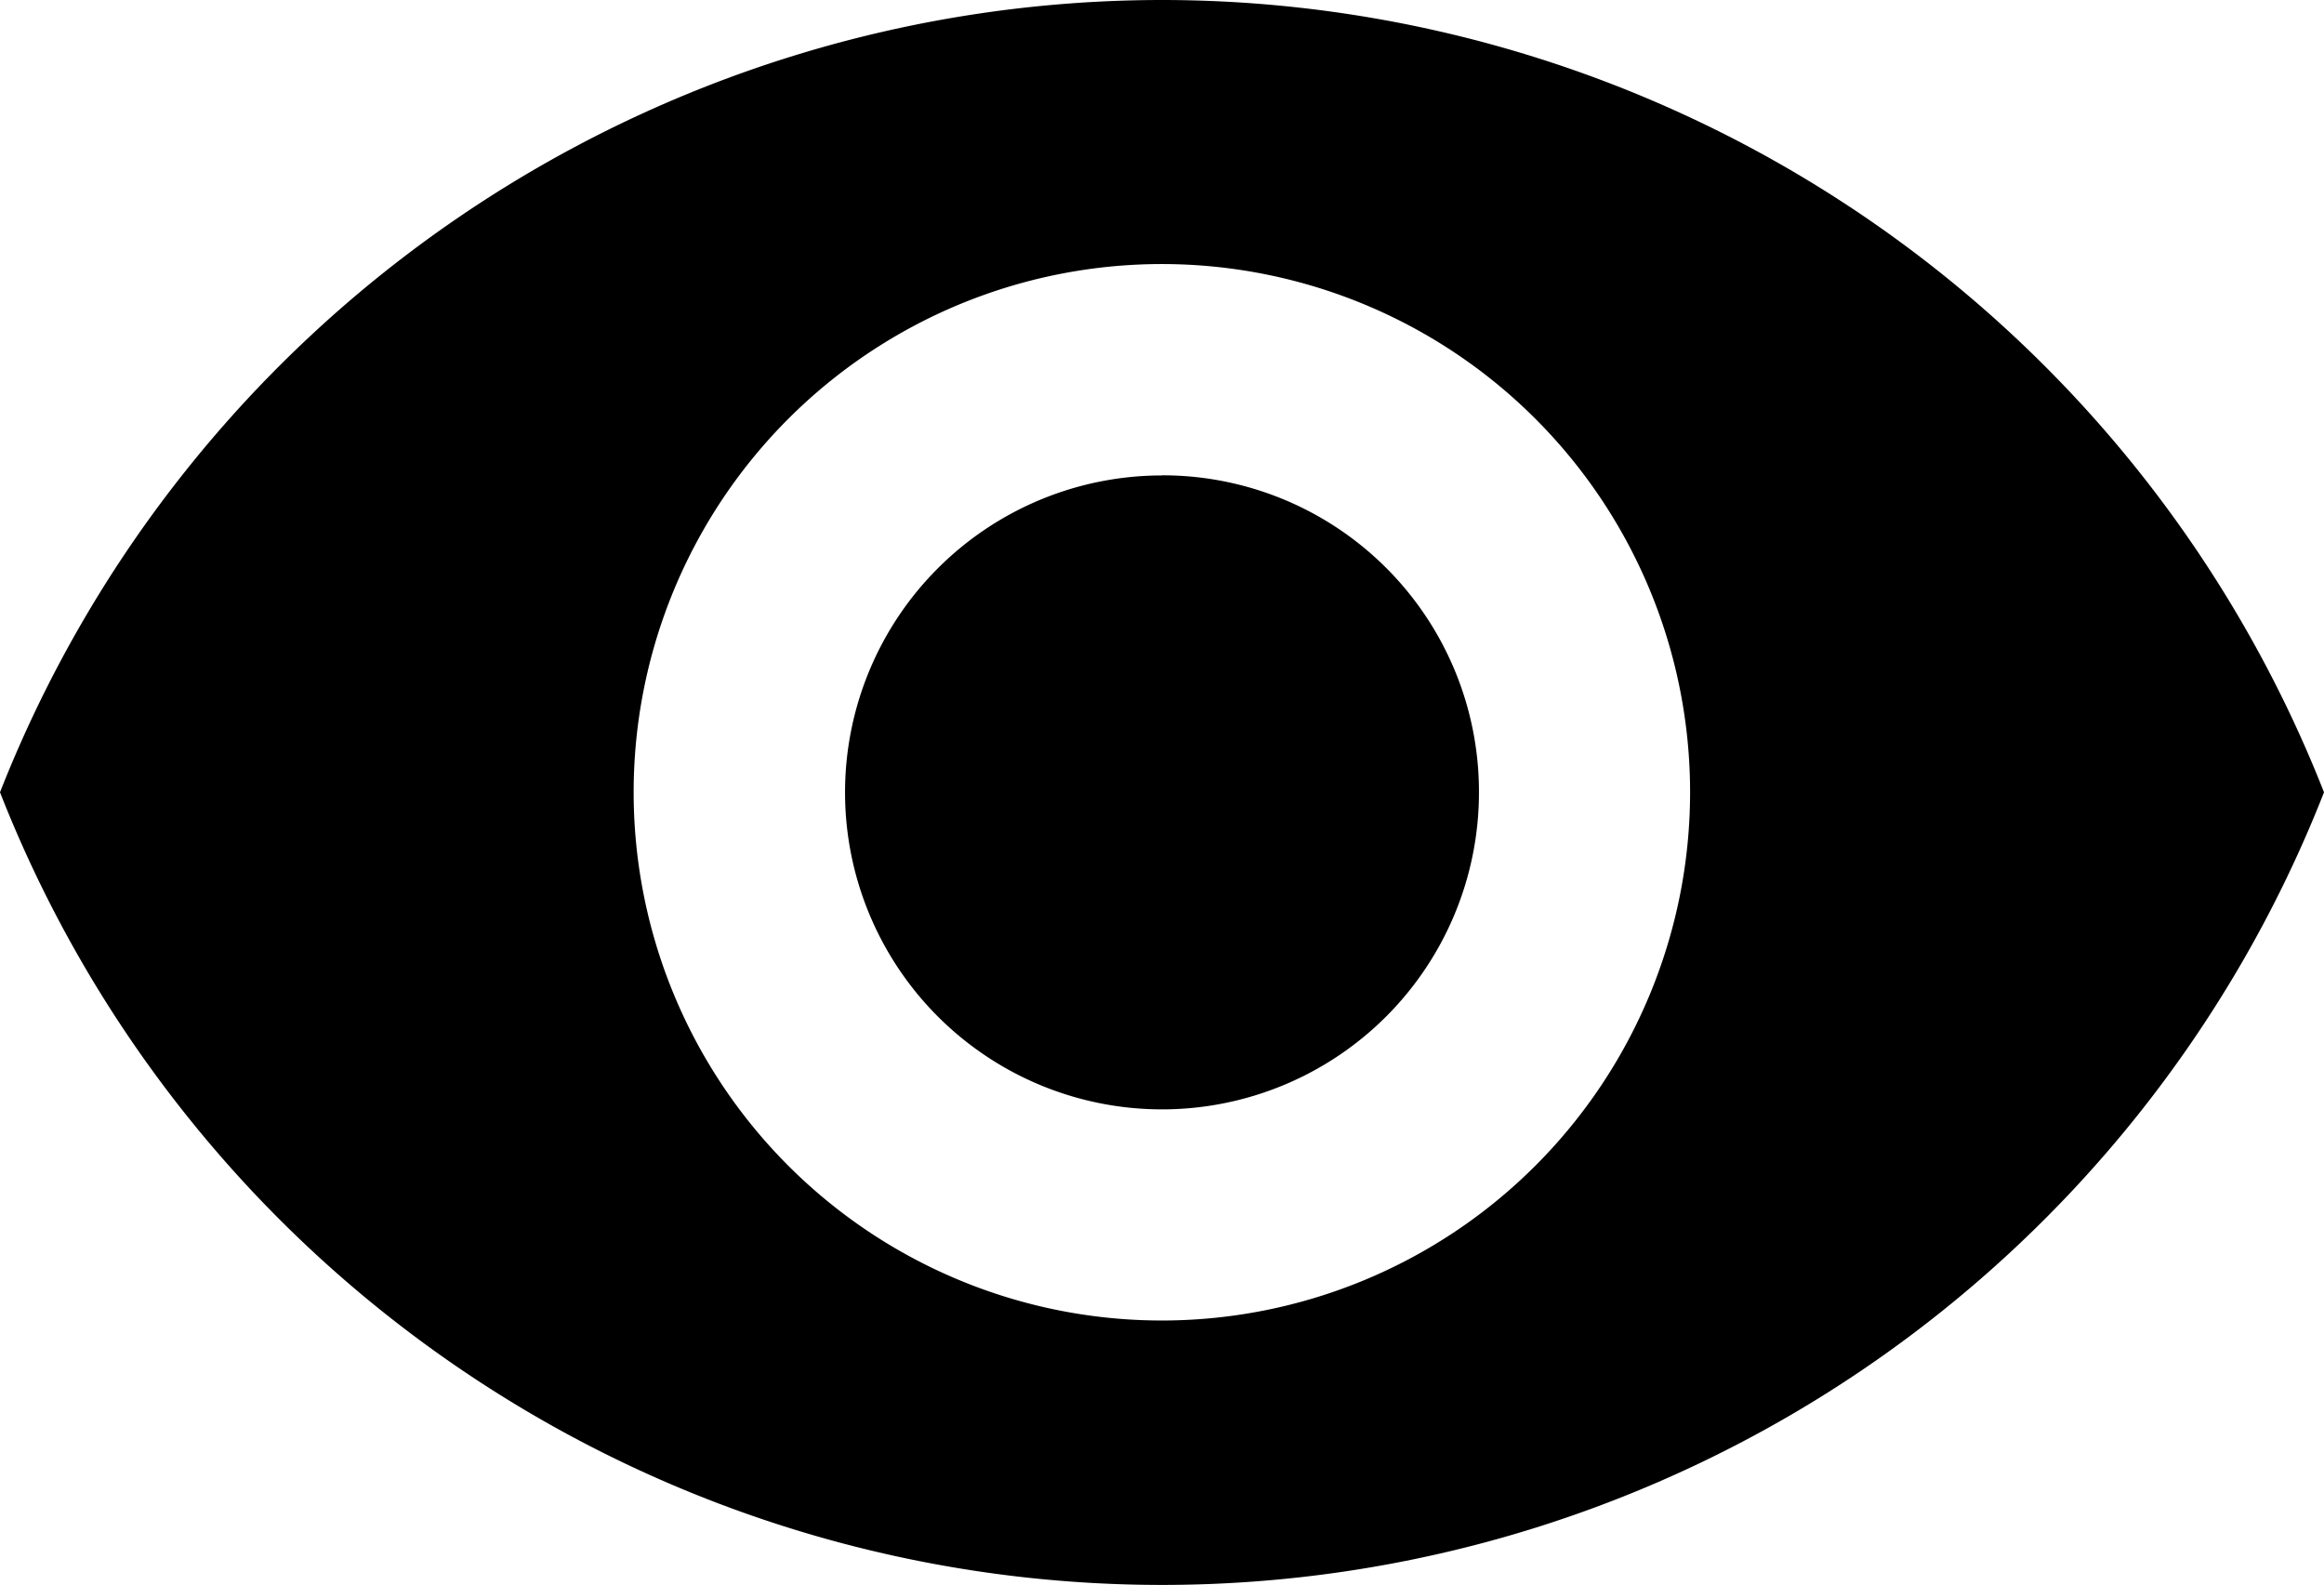 <svg xmlns="http://www.w3.org/2000/svg" width="17.876" height="12.188" viewBox="0 0 17.876 12.188">
  <path id="Icon_material-remove-red-eye" data-name="Icon material-remove-red-eye" d="M10.438,6.75A9.61,9.61,0,0,0,1.5,12.844a9.6,9.6,0,0,0,17.876,0A9.61,9.61,0,0,0,10.438,6.75Zm0,10.157A4.063,4.063,0,1,1,14.5,12.844,4.064,4.064,0,0,1,10.438,16.907Zm0-6.5a2.438,2.438,0,1,0,2.438,2.438A2.434,2.434,0,0,0,10.438,10.406Z" transform="translate(-1.5 -6.75)"/>
</svg>
